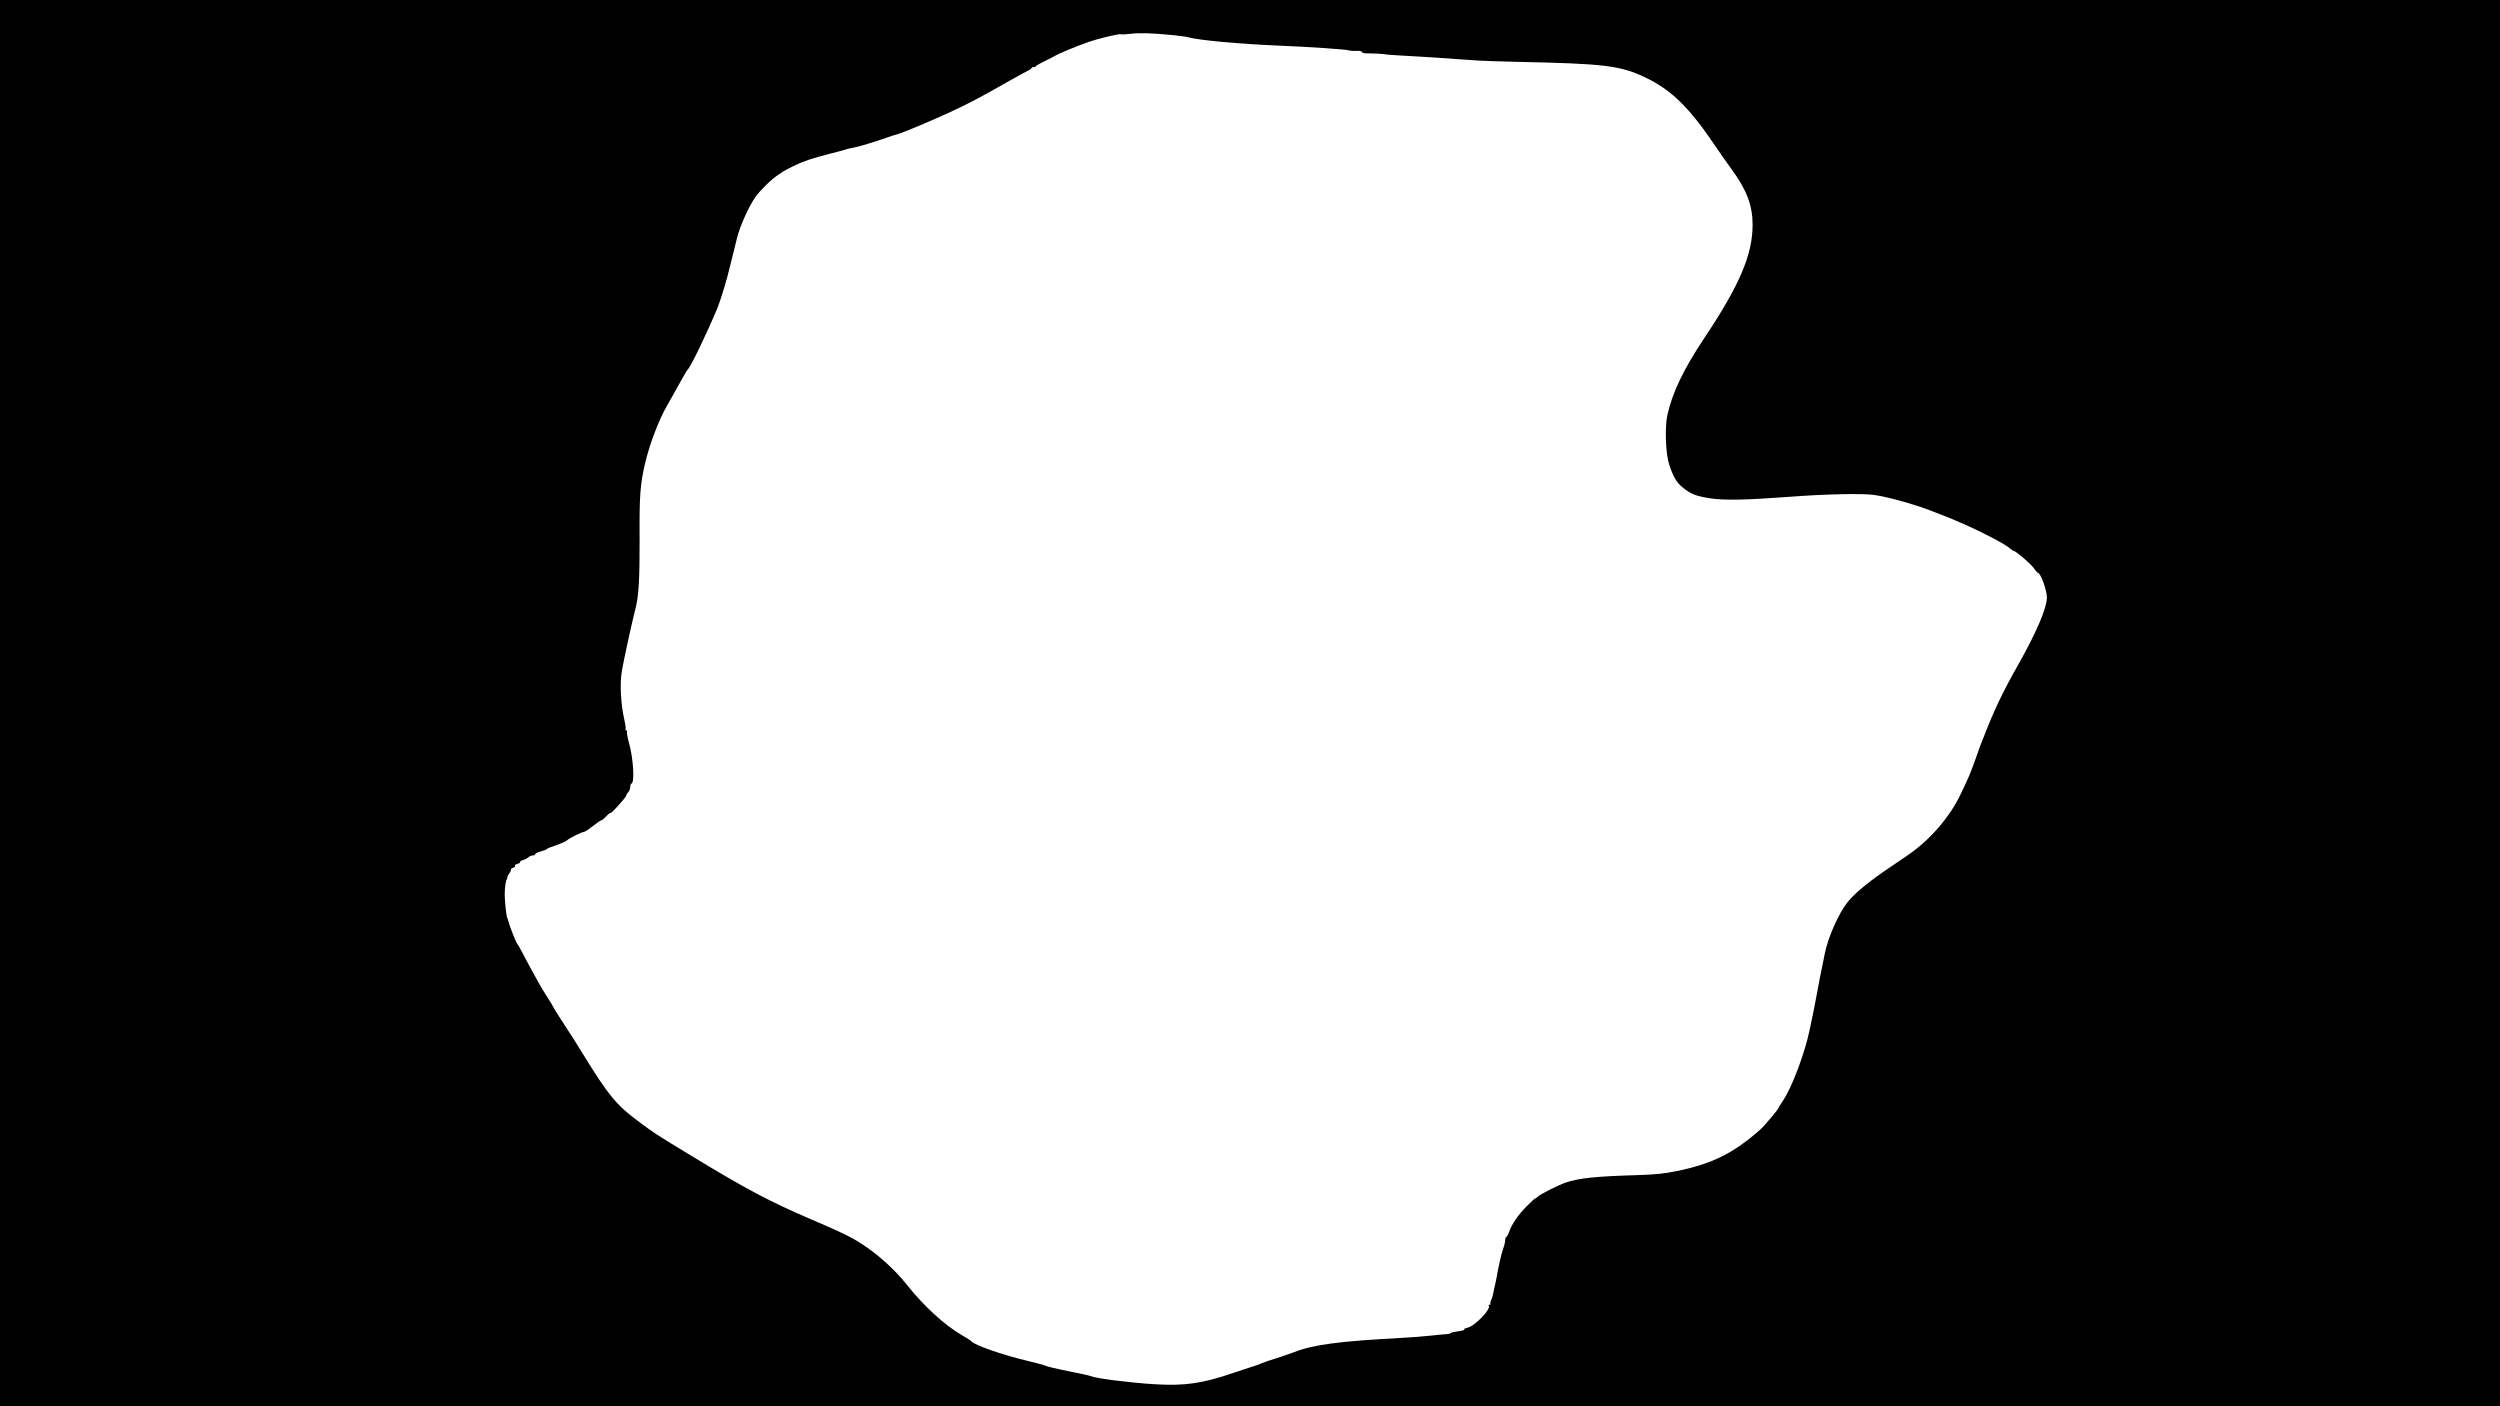 <?xml version="1.0" standalone="no"?>
<!DOCTYPE svg PUBLIC "-//W3C//DTD SVG 20010904//EN"
 "http://www.w3.org/TR/2001/REC-SVG-20010904/DTD/svg10.dtd">
<svg version="1.0" xmlns="http://www.w3.org/2000/svg"
 width="1920pt" height="1080pt" viewBox="0 0 1920 1080"
 preserveAspectRatio="xMidYMid meet">

<g transform="translate(0,1080) scale(0.1,-0.1)"
fill="#000000" stroke="none">
<path d="M0 5400 l0 -5400 9600 0 9600 0 0 5400 0 5400 -9600 0 -9600 0 0
-5400z m9000 5131 c58 -6 114 -13 125 -17 72 -22 395 -52 690 -64 241 -10 524
-29 545 -37 8 -3 34 -5 58 -4 25 2 42 -2 42 -9 0 -6 19 -11 48 -10 47 0 133
-5 142 -9 3 -1 41 -3 85 -6 163 -9 252 -15 315 -19 36 -3 106 -8 155 -11 50
-3 115 -8 145 -10 30 -2 165 -7 300 -10 675 -14 791 -28 984 -119 201 -95 340
-231 542 -531 37 -55 90 -131 119 -170 120 -163 165 -282 165 -432 0 -229
-100 -463 -370 -868 -161 -241 -248 -424 -285 -595 -20 -93 -13 -295 14 -377
31 -94 56 -138 103 -176 65 -52 97 -65 205 -83 110 -18 273 -15 623 11 256 20
548 26 634 15 90 -12 215 -44 371 -95 40 -13 233 -88 270 -105 11 -5 47 -21
80 -35 145 -65 297 -146 333 -178 10 -9 22 -17 26 -17 15 0 135 -102 157 -135
13 -19 27 -35 31 -35 20 0 68 -133 68 -189 0 -80 -79 -266 -223 -521 -118
-208 -186 -352 -264 -555 -8 -22 -19 -49 -24 -60 -4 -11 -22 -60 -39 -110 -37
-103 -45 -123 -110 -260 -84 -178 -237 -356 -407 -472 -21 -15 -79 -54 -128
-87 -167 -112 -273 -199 -332 -270 -71 -86 -155 -276 -180 -406 -2 -14 -11
-54 -18 -90 -8 -36 -26 -128 -40 -205 -14 -77 -30 -158 -35 -180 -4 -22 -14
-67 -21 -100 -37 -181 -135 -443 -205 -547 -19 -28 -34 -52 -34 -55 0 -9 -109
-140 -141 -168 -205 -182 -373 -265 -647 -320 -92 -19 -166 -26 -300 -30 -315
-9 -447 -23 -547 -57 -56 -19 -197 -90 -216 -109 -10 -10 -19 -16 -19 -13 0 3
-28 -23 -63 -58 -67 -67 -117 -140 -138 -201 -7 -20 -17 -37 -21 -37 -4 0 -8
-11 -8 -24 0 -13 -7 -43 -16 -67 -8 -24 -20 -66 -25 -94 -6 -27 -13 -61 -16
-75 -2 -14 -6 -34 -8 -45 -2 -11 -6 -31 -9 -45 -7 -30 -14 -61 -21 -97 -3 -14
-10 -34 -15 -43 -5 -10 -6 -20 -3 -24 3 -3 0 -6 -7 -6 -7 0 -11 -3 -7 -6 24
-24 -106 -159 -163 -171 -16 -3 -27 -9 -25 -13 3 -5 -20 -12 -50 -15 -30 -4
-55 -10 -55 -14 0 -3 -12 -6 -27 -7 -16 -1 -73 -6 -128 -12 -55 -6 -154 -14
-220 -17 -479 -26 -676 -51 -825 -109 -44 -17 -160 -56 -180 -61 -8 -2 -40
-13 -70 -25 -30 -12 -68 -26 -85 -30 -16 -5 -75 -24 -130 -43 -242 -83 -376
-102 -609 -88 -182 11 -444 44 -481 60 -11 5 -91 23 -178 40 -87 17 -166 36
-175 41 -9 5 -75 23 -147 40 -186 44 -406 121 -425 149 -3 4 -36 26 -75 48
-132 77 -291 223 -418 383 -92 117 -225 237 -351 318 -80 52 -165 93 -386 187
-311 133 -499 232 -910 482 -290 176 -293 178 -416 270 -171 126 -234 204
-427 518 -33 55 -98 157 -144 227 -46 70 -83 129 -83 132 0 3 -20 36 -44 73
-24 37 -56 91 -71 118 -45 81 -91 166 -124 229 -17 33 -35 64 -40 70 -10 12
-60 140 -66 169 -2 9 -6 21 -9 26 -7 10 -20 133 -20 181 1 58 7 104 17 118 5
6 6 12 3 12 -4 0 2 13 13 29 11 15 18 31 15 34 -3 3 4 8 15 12 12 3 19 10 16
15 -3 5 6 12 20 16 13 3 23 10 20 14 -3 4 7 11 21 14 15 4 33 14 41 21 8 8 23
15 34 15 10 0 19 4 19 10 0 5 19 14 43 21 23 6 44 14 47 19 3 4 35 17 73 29
37 13 73 29 80 36 17 17 113 65 129 65 7 0 39 20 70 45 32 25 61 45 66 45 5 0
21 13 37 30 15 16 31 28 34 27 6 -2 31 24 95 97 14 16 26 33 26 38 0 5 7 16
15 24 8 9 15 26 15 39 0 13 4 25 10 27 25 8 14 193 -19 311 -12 42 -19 82 -16
87 3 6 1 10 -5 10 -6 0 -9 4 -6 9 4 5 -1 38 -9 73 -28 121 -36 280 -19 376 14
84 84 402 103 472 26 96 34 229 33 541 -2 333 4 418 43 584 34 145 105 330
165 435 15 25 55 97 90 160 35 63 66 117 70 120 22 17 145 271 230 475 25 62
77 232 95 315 2 8 13 53 25 100 11 47 25 103 31 125 22 89 88 235 139 310 34
49 127 141 172 169 18 11 35 23 38 26 3 3 39 22 80 43 74 37 145 61 290 98 41
10 89 23 105 28 17 6 46 13 65 16 38 6 174 47 260 78 30 11 69 23 85 27 40 11
263 104 404 170 149 69 241 118 435 229 88 50 163 91 166 91 4 0 13 7 20 15 7
8 16 13 20 10 5 -3 12 0 15 6 4 6 35 24 69 40 33 16 68 34 76 39 29 18 152 69
260 108 68 24 238 65 248 59 4 -3 36 -1 72 3 73 9 164 6 320 -9z"/>
</g>
</svg>
